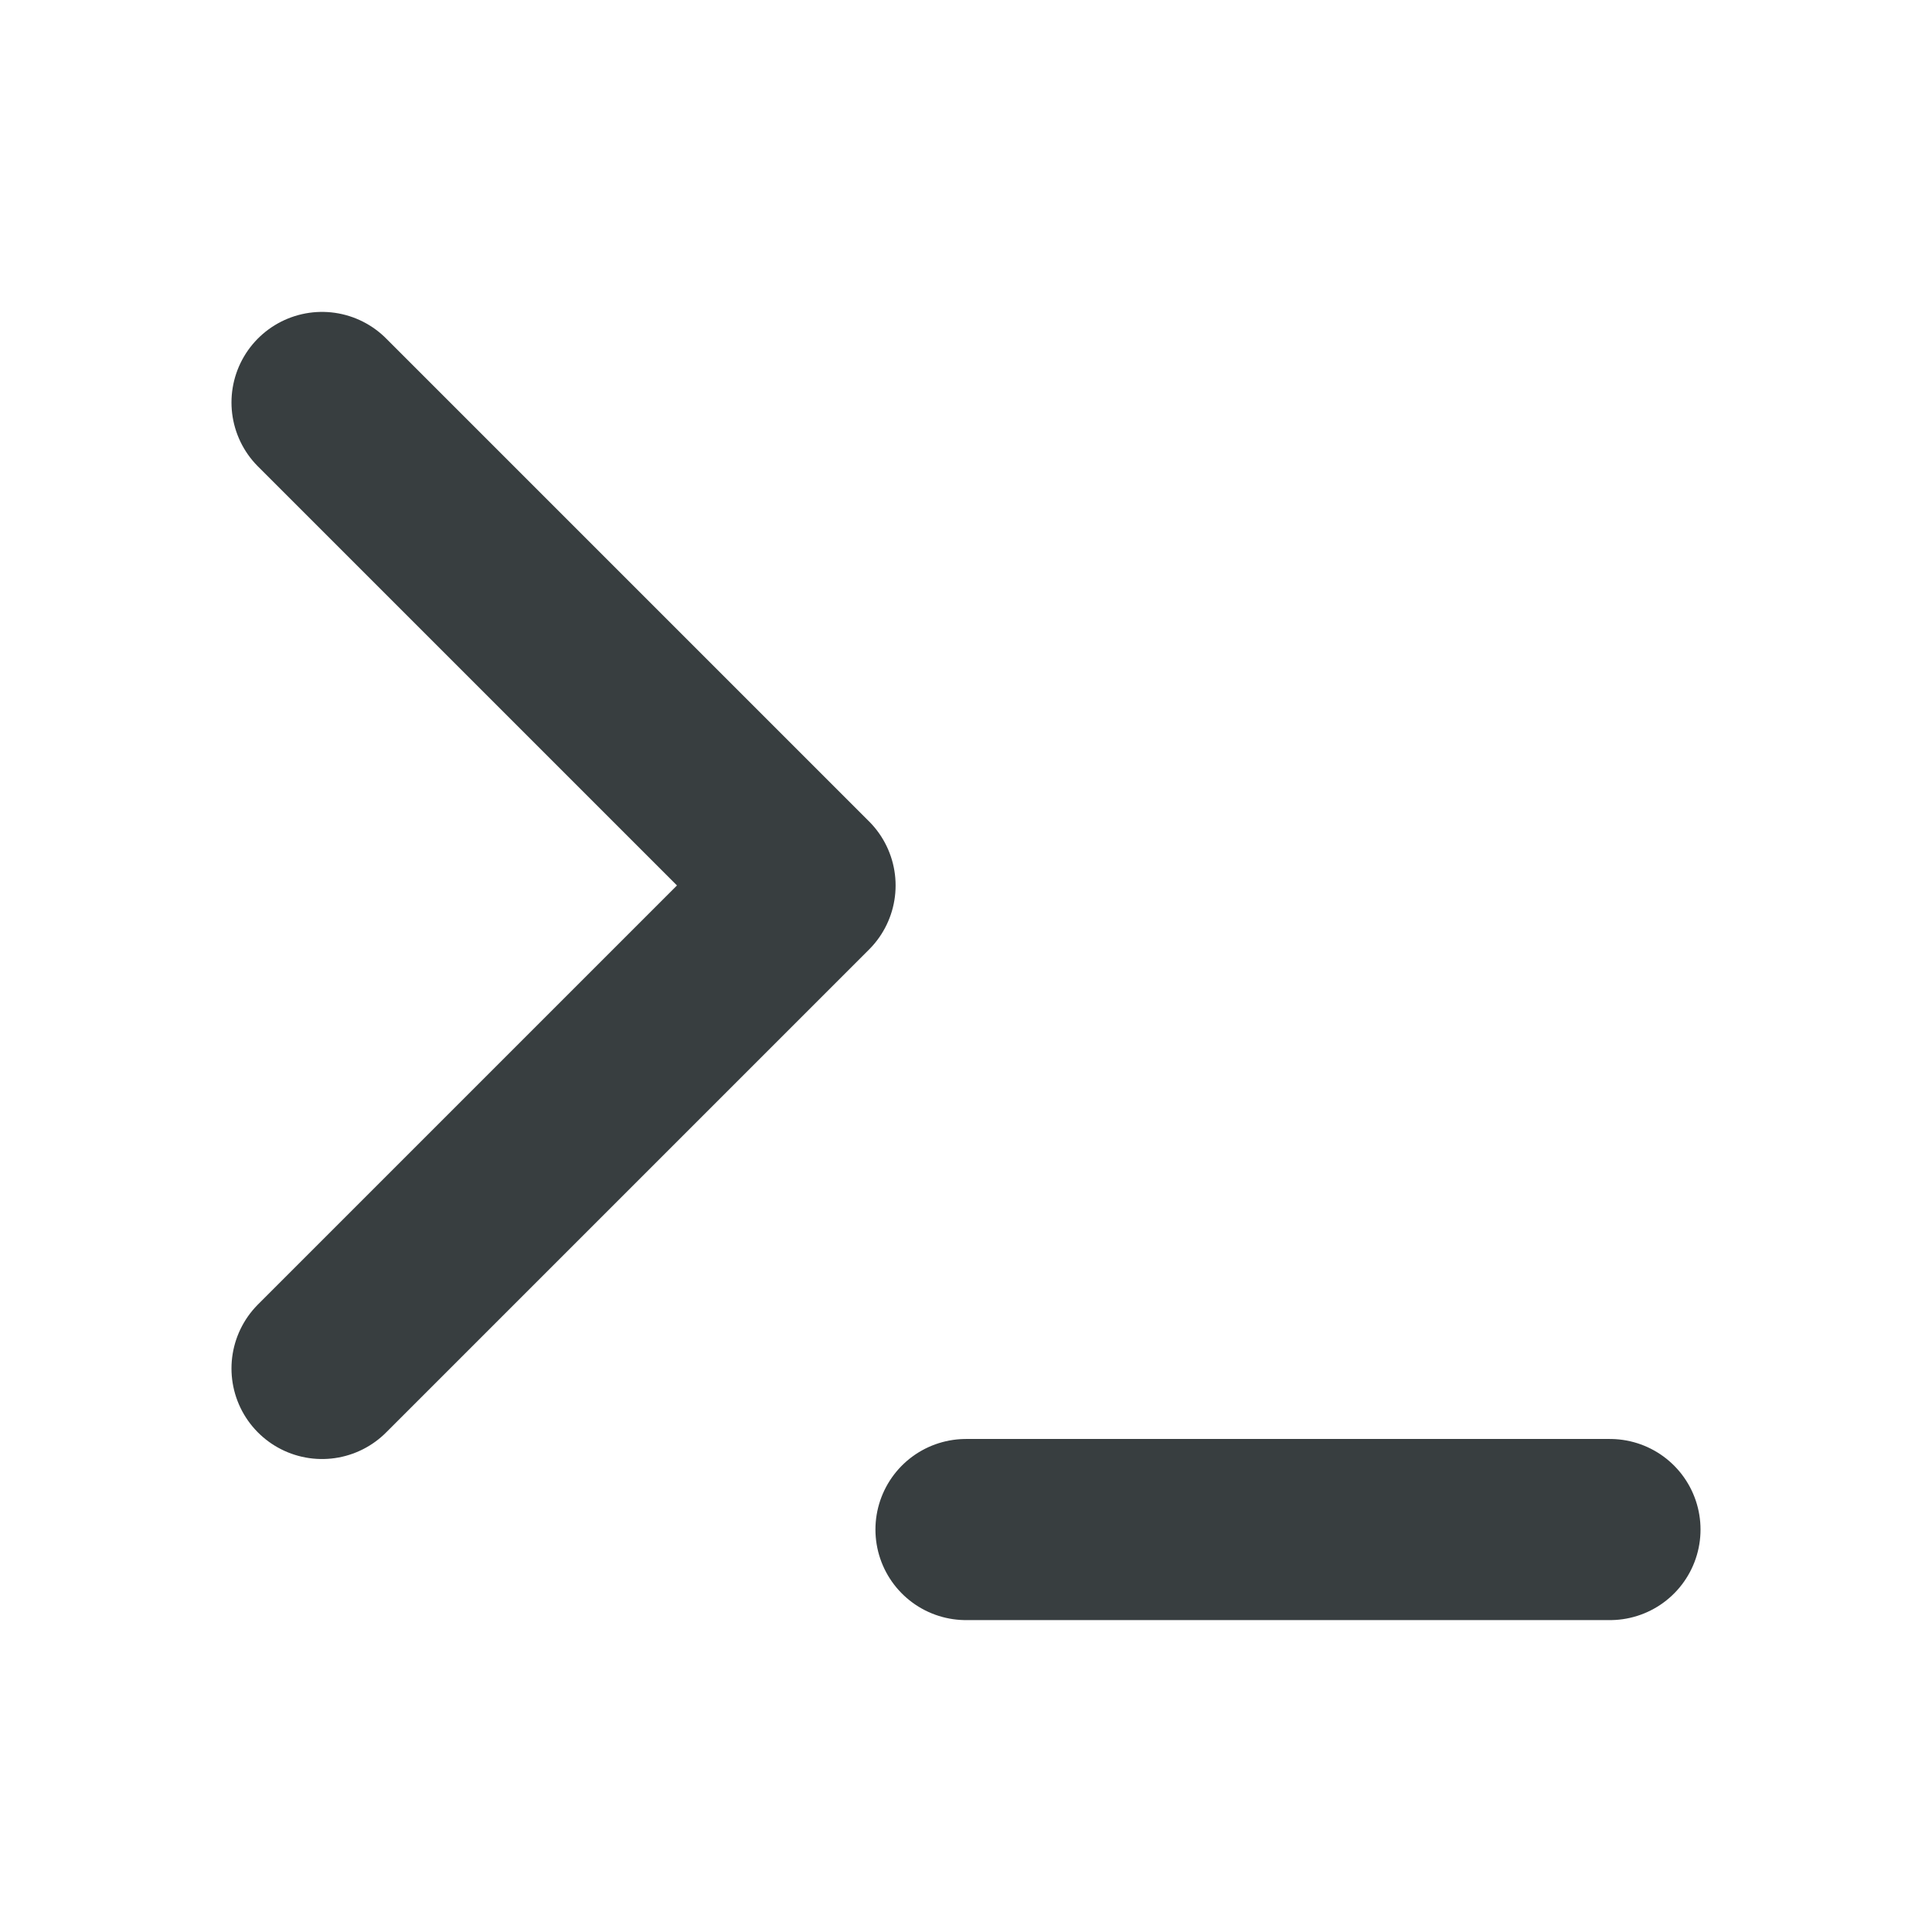<svg width="16" height="16" viewBox="0 0 16 16" fill="none" xmlns="http://www.w3.org/2000/svg">
<path d="M2.667 11.333L6.667 7.333L2.667 3.333M8 12.667H13.333" stroke="#383E40" stroke-width="1.5" stroke-linecap="round" stroke-linejoin="round"/>
</svg>
